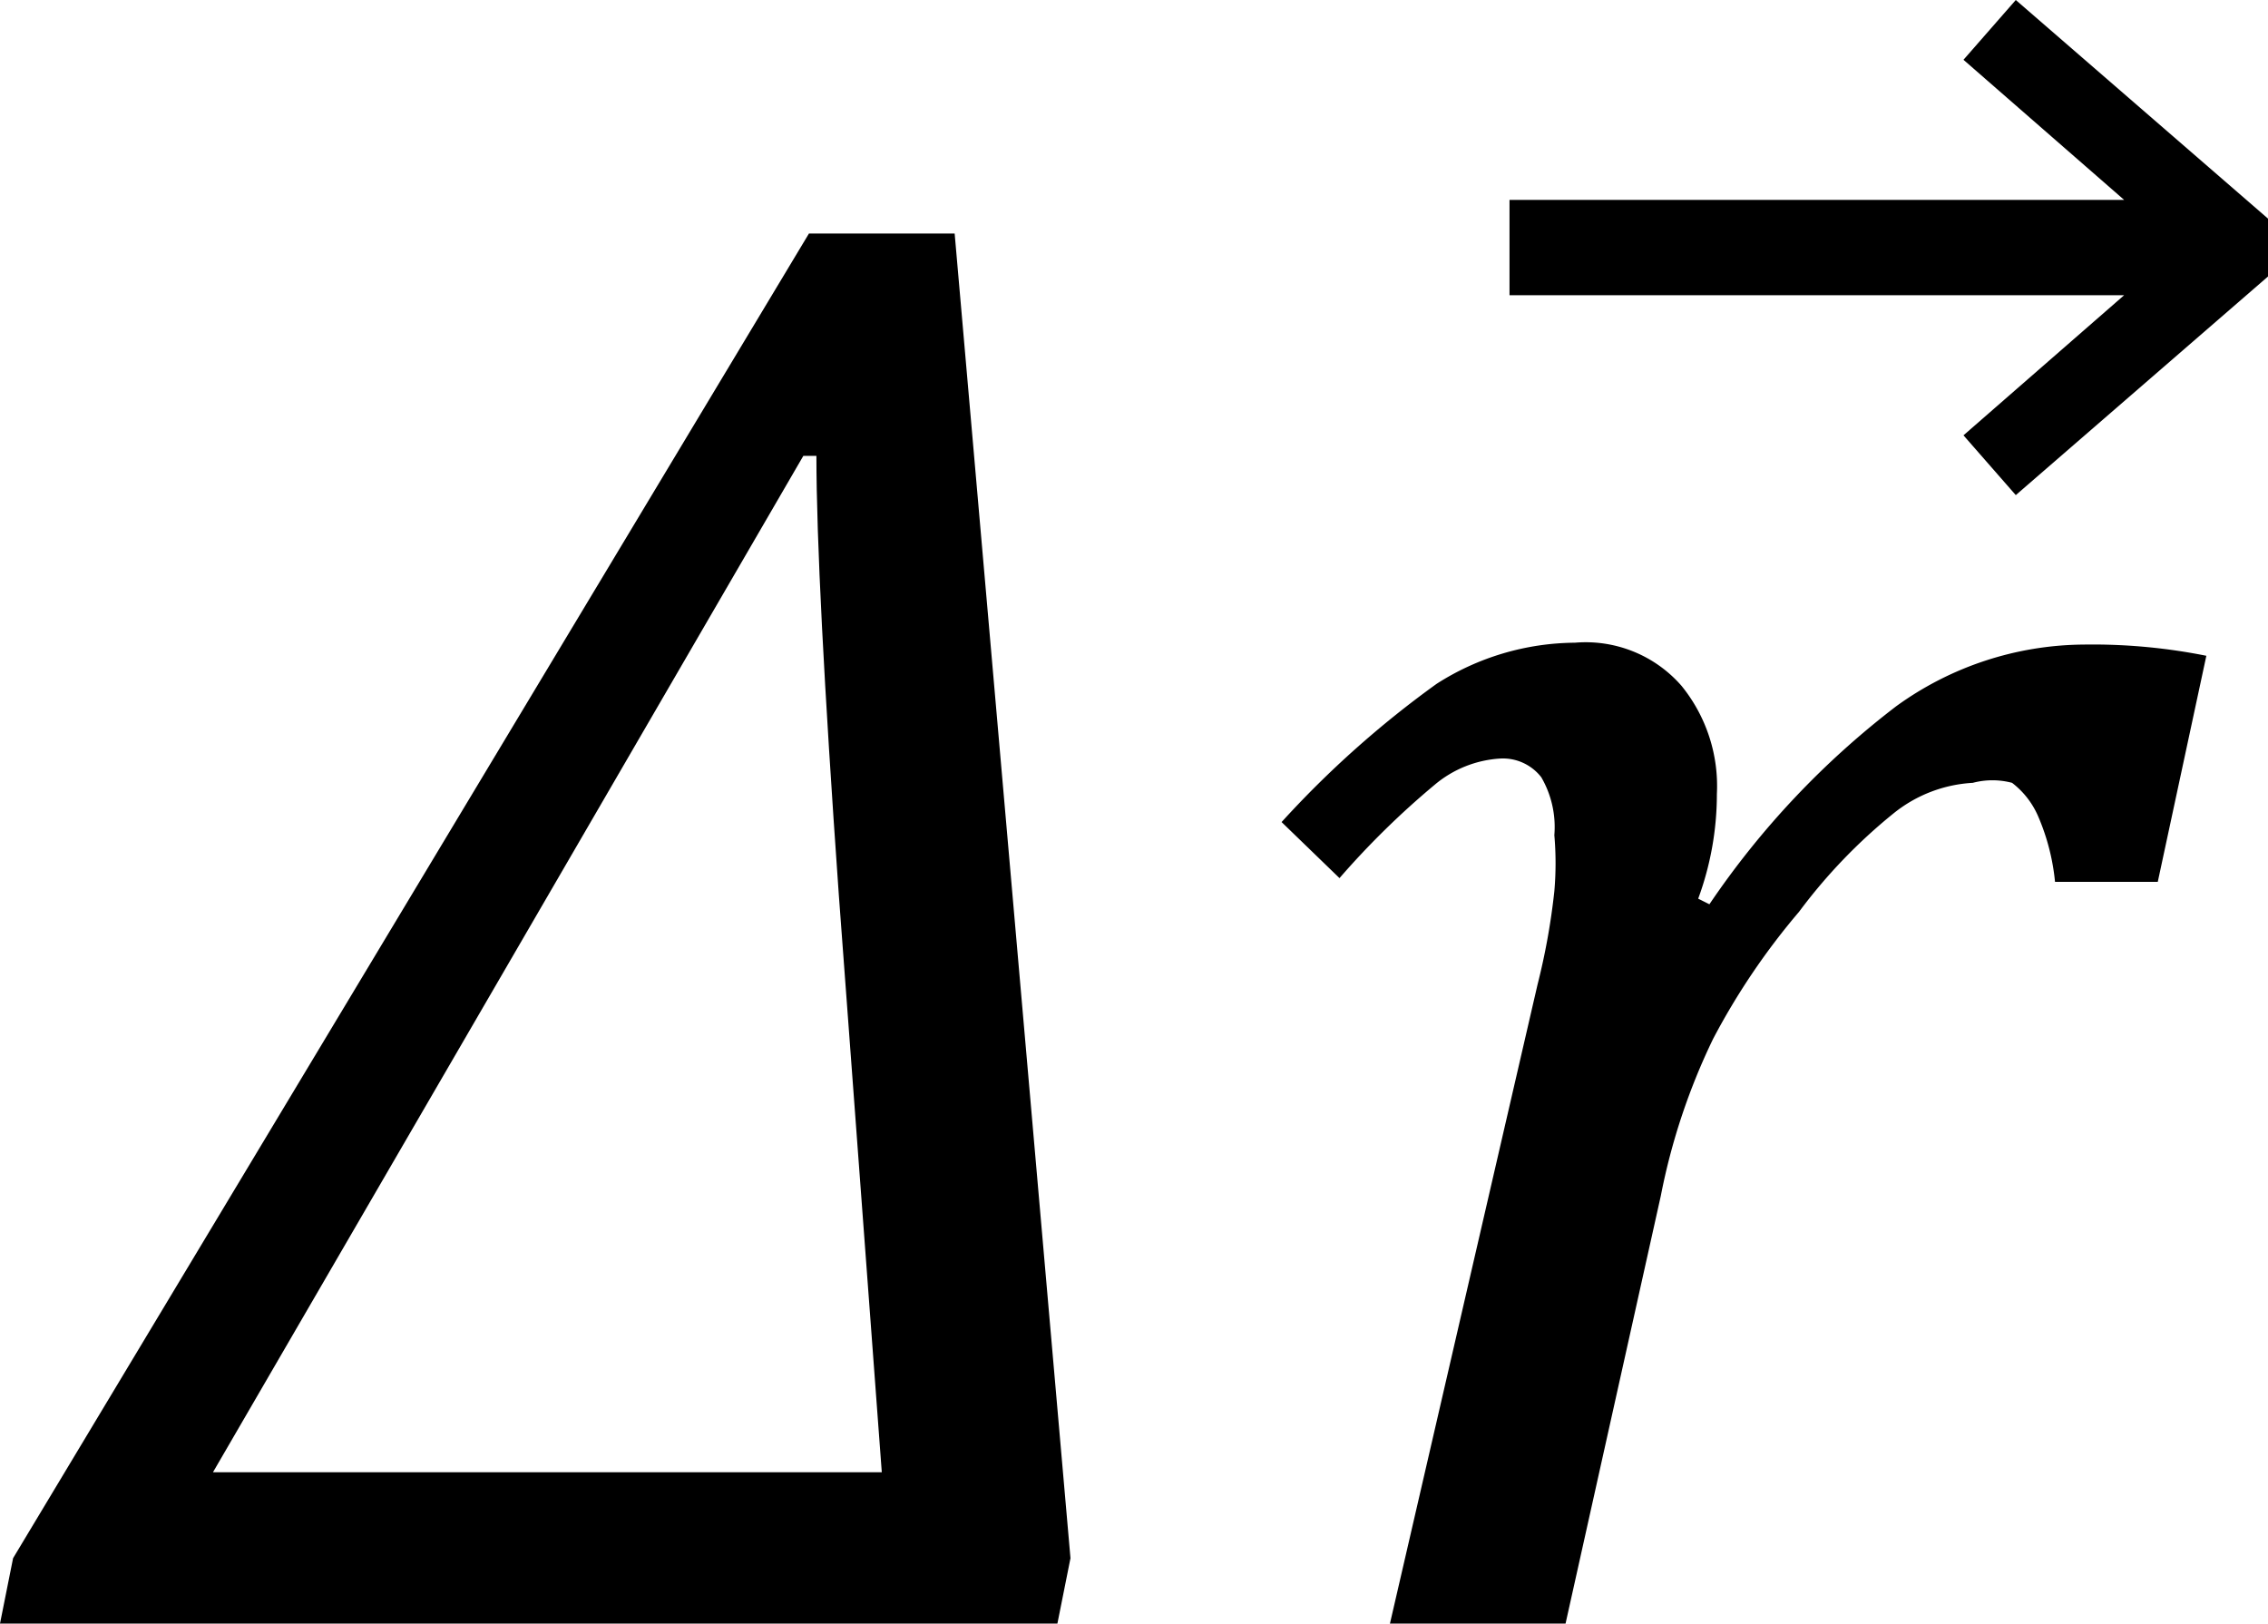 <svg id="Capa_1" data-name="Capa 1" xmlns="http://www.w3.org/2000/svg" viewBox="0 0 12.14 8.69"><title>vectores</title><path d="M0,8.69l.07-.35L4.33,1.25h.78l.62,7.09-.07.35Zm1.14-.81H4.72L4.49,4.79c-.08-1.13-.12-1.91-.12-2.35H4.3Z"/><path d="M9.15,4.84a4.52,4.52,0,0,1,1-1.06,1.73,1.73,0,0,1,1-.33,3.1,3.1,0,0,1,.66.06l-.26,1.21H11a1.17,1.17,0,0,0-.09-.35.45.45,0,0,0-.14-.18.41.41,0,0,0-.21,0,.74.74,0,0,0-.42.16,2.91,2.91,0,0,0-.51.53,3.71,3.71,0,0,0-.46.68,3.43,3.43,0,0,0-.28.84L8.38,8.69H7.44l.79-3.42a3.6,3.6,0,0,0,.09-.5,1.73,1.73,0,0,0,0-.3.53.53,0,0,0-.07-.31.26.26,0,0,0-.22-.1.6.6,0,0,0-.35.14,4.43,4.43,0,0,0-.51.5l-.31-.3a5.32,5.32,0,0,1,.83-.74,1.39,1.39,0,0,1,.74-.22A.68.68,0,0,1,9,3.67a.85.85,0,0,1,.19.58,1.62,1.62,0,0,1-.1.56Z"/><polygon points="12.14 1.48 10.79 2.65 10.51 2.33 11.37 1.58 8.08 1.58 8.08 1.07 11.37 1.07 10.51 0.32 10.79 0 12.14 1.17 12.14 1.48"/></svg>